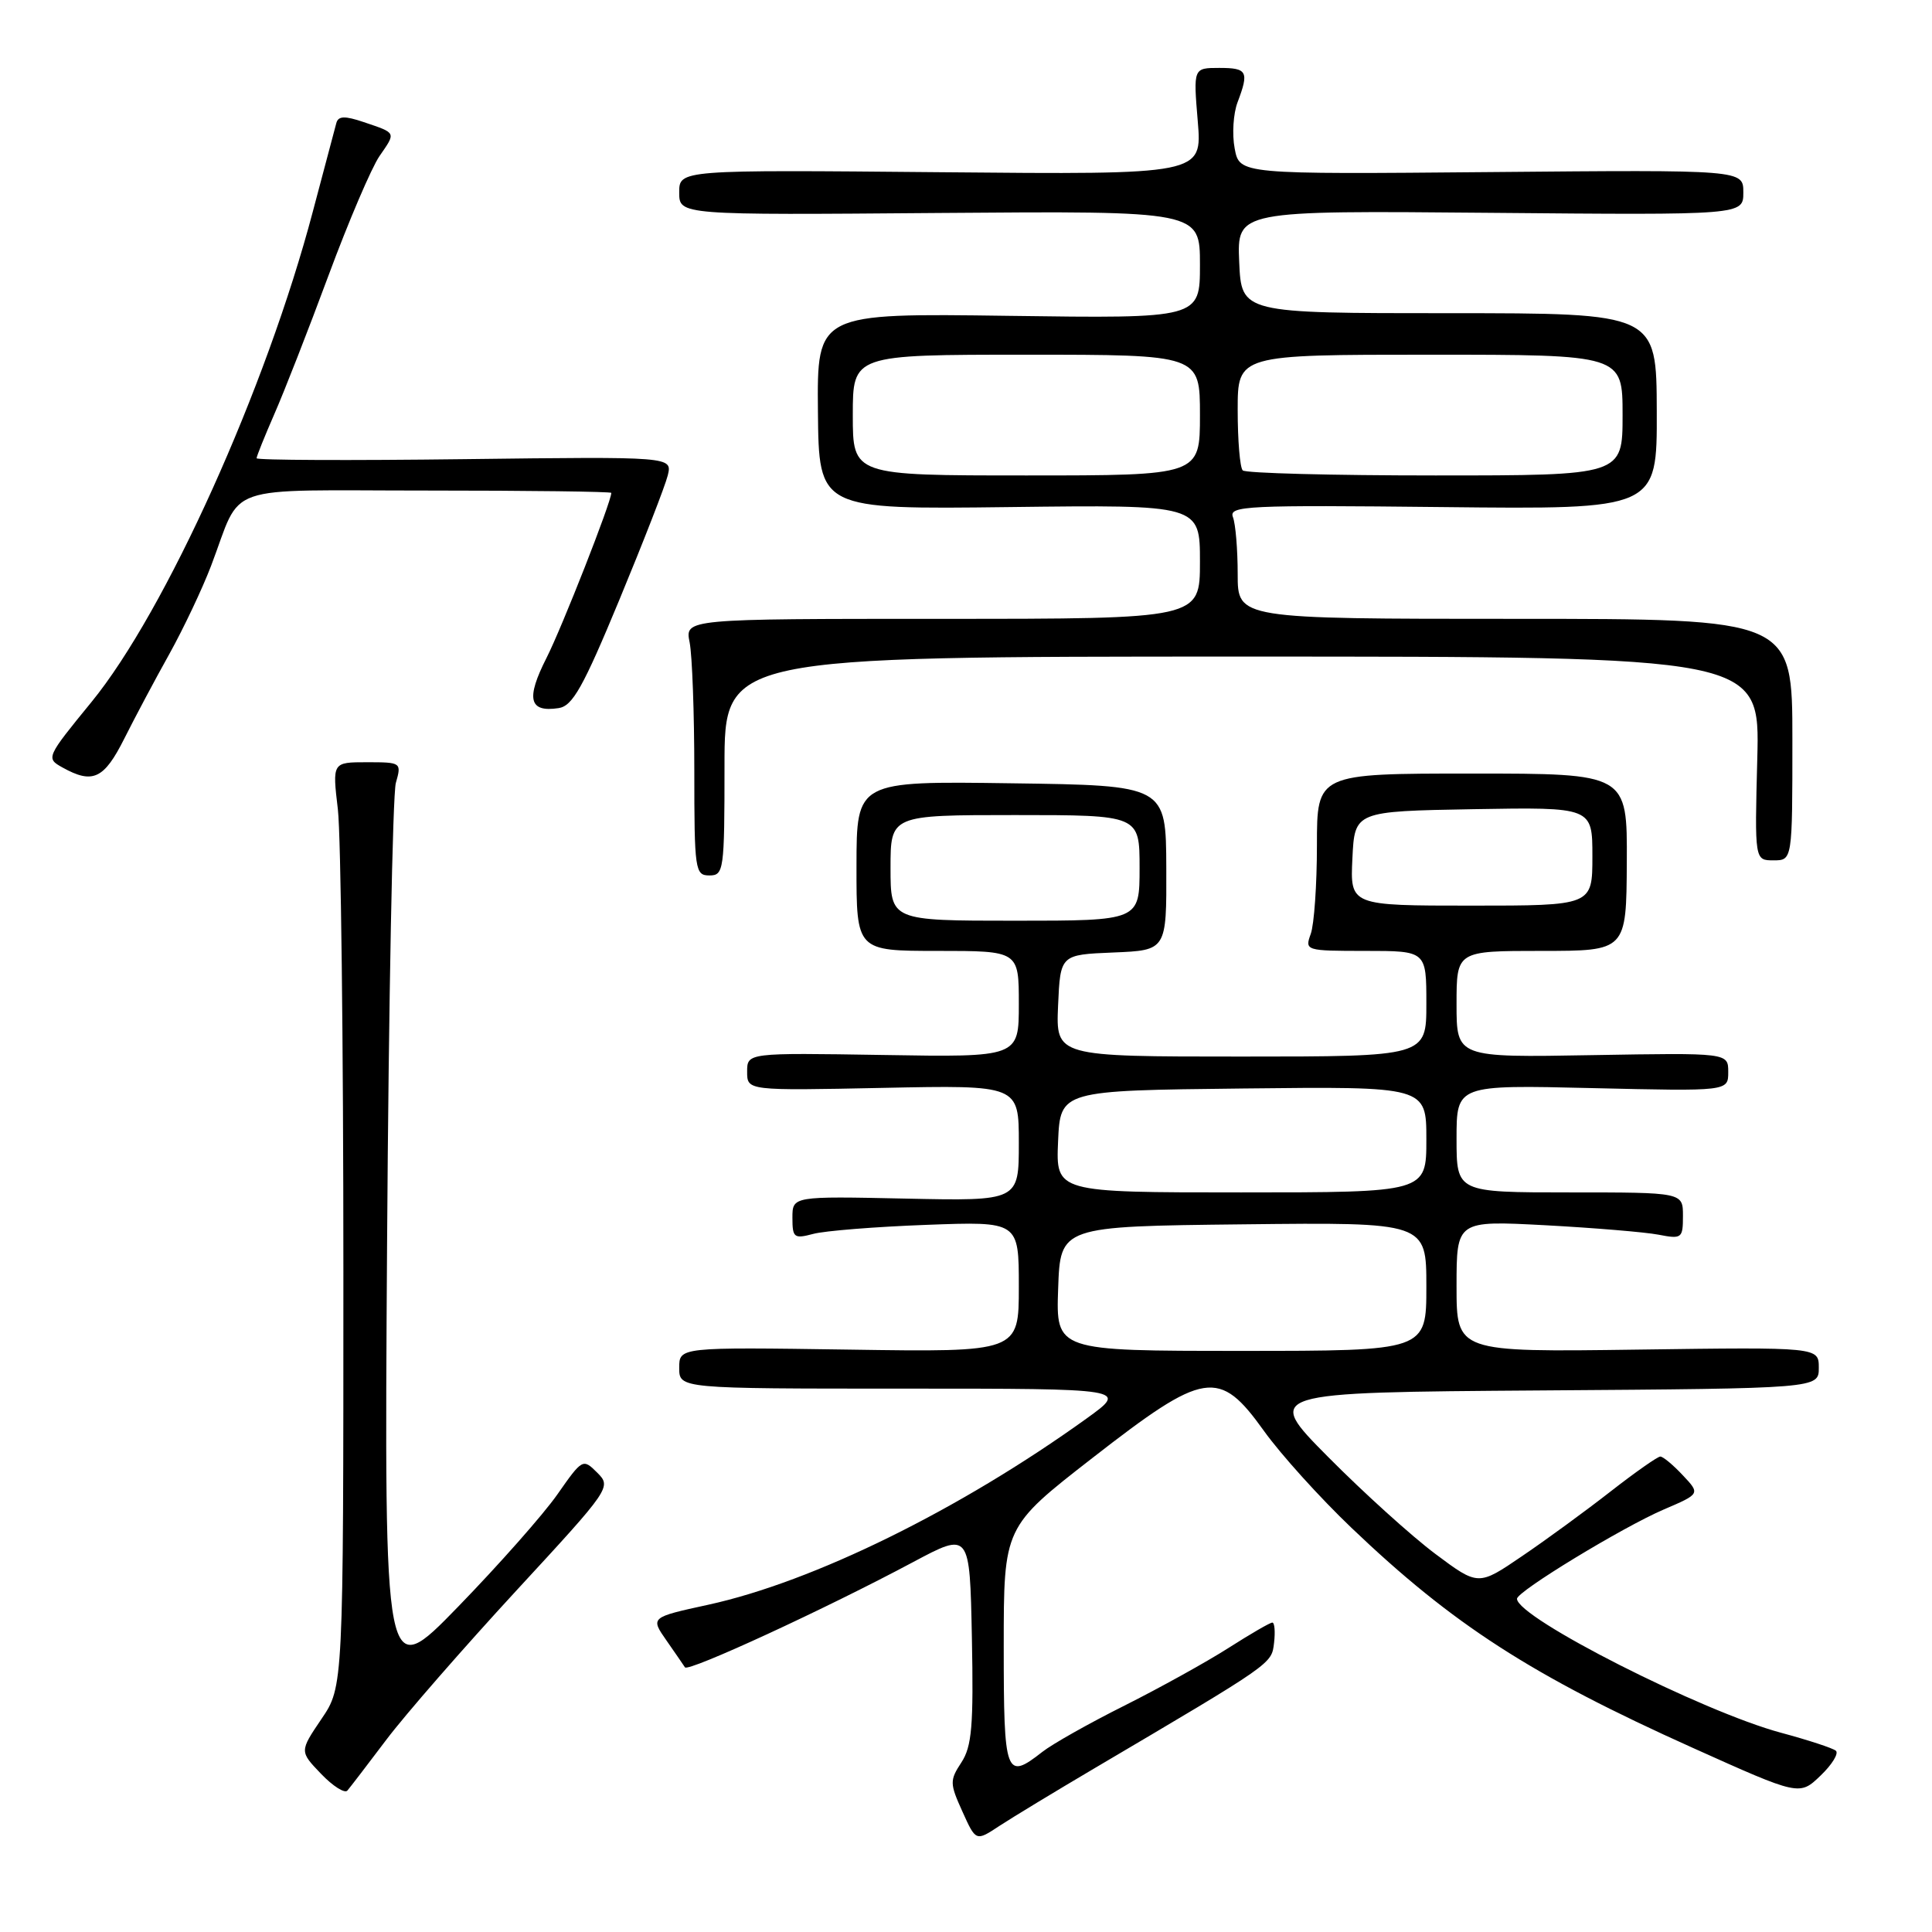 <?xml version="1.0" encoding="UTF-8" standalone="no"?>
<!DOCTYPE svg PUBLIC "-//W3C//DTD SVG 1.1//EN" "http://www.w3.org/Graphics/SVG/1.1/DTD/svg11.dtd" >
<svg xmlns="http://www.w3.org/2000/svg" xmlns:xlink="http://www.w3.org/1999/xlink" version="1.1" viewBox="0 0 256 256">
 <g >
 <path fill="currentColor"
d=" M 145.00 234.32 C 168.83 220.26 168.48 220.50 168.82 217.68 C 168.99 216.21 168.89 215.00 168.59 215.00 C 168.28 215.00 165.67 216.52 162.77 218.37 C 159.87 220.22 153.68 223.65 149.00 226.00 C 144.32 228.34 139.43 231.10 138.12 232.13 C 133.25 235.95 133.00 235.28 133.00 218.16 C 133.00 202.33 133.00 202.33 144.75 193.19 C 159.67 181.58 161.53 181.29 167.50 189.63 C 169.70 192.70 174.90 198.46 179.06 202.43 C 192.50 215.27 202.90 221.98 224.30 231.60 C 238.44 237.96 238.44 237.96 241.23 235.28 C 242.76 233.82 243.67 232.33 243.26 231.98 C 242.84 231.63 239.57 230.56 236.00 229.60 C 225.57 226.80 201.04 214.37 201.01 211.85 C 201.00 210.87 214.98 202.37 220.47 200.01 C 225.30 197.94 225.30 197.94 222.97 195.47 C 221.70 194.11 220.36 193.00 220.00 193.00 C 219.64 193.00 216.68 195.08 213.42 197.62 C 210.17 200.16 204.89 204.02 201.69 206.19 C 195.88 210.15 195.88 210.15 190.19 205.90 C 187.06 203.56 180.68 197.79 176.00 193.07 C 167.50 184.50 167.50 184.50 204.25 184.24 C 241.00 183.98 241.00 183.98 241.00 181.24 C 241.00 178.50 241.00 178.50 217.00 178.83 C 193.00 179.16 193.00 179.16 193.00 170.44 C 193.00 161.73 193.00 161.73 204.75 162.35 C 211.21 162.70 217.96 163.26 219.75 163.60 C 222.85 164.20 223.00 164.09 223.00 161.11 C 223.00 158.00 223.00 158.00 208.00 158.00 C 193.00 158.00 193.00 158.00 193.00 150.88 C 193.00 143.75 193.00 143.75 211.00 144.18 C 229.00 144.60 229.00 144.60 229.00 142.05 C 229.00 139.50 229.00 139.50 211.00 139.81 C 193.00 140.13 193.00 140.13 193.00 133.06 C 193.00 126.00 193.00 126.00 204.25 126.00 C 215.50 126.00 215.50 126.00 215.56 114.25 C 215.62 102.50 215.62 102.50 195.06 102.50 C 174.50 102.50 174.50 102.50 174.50 112.00 C 174.50 117.22 174.13 122.51 173.68 123.75 C 172.88 125.96 172.99 126.00 180.93 126.00 C 189.00 126.00 189.00 126.00 189.00 133.00 C 189.00 140.00 189.00 140.00 164.45 140.00 C 139.91 140.00 139.91 140.00 140.20 133.25 C 140.50 126.50 140.50 126.50 147.54 126.21 C 154.58 125.92 154.58 125.92 154.54 115.00 C 154.50 104.07 154.50 104.07 134.00 103.79 C 113.50 103.50 113.50 103.50 113.49 114.75 C 113.48 126.00 113.48 126.00 124.24 126.00 C 135.00 126.00 135.00 126.00 135.00 133.04 C 135.00 140.09 135.00 140.09 117.00 139.79 C 99.00 139.50 99.00 139.50 99.00 142.01 C 99.00 144.52 99.00 144.52 117.00 144.15 C 135.00 143.78 135.00 143.78 135.00 151.46 C 135.00 159.14 135.00 159.14 120.00 158.82 C 105.00 158.50 105.00 158.50 105.00 161.37 C 105.00 164.01 105.22 164.17 107.75 163.50 C 109.26 163.09 116.01 162.55 122.75 162.30 C 135.00 161.84 135.00 161.84 135.00 170.50 C 135.00 179.17 135.00 179.17 112.50 178.83 C 90.00 178.50 90.00 178.50 90.00 181.25 C 90.00 184.00 90.00 184.00 119.74 184.00 C 149.47 184.00 149.47 184.00 143.99 187.95 C 127.16 200.06 107.76 209.60 93.83 212.64 C 86.17 214.31 86.17 214.31 88.33 217.40 C 89.52 219.11 90.61 220.69 90.76 220.93 C 91.17 221.59 109.42 213.17 121.00 206.98 C 128.50 202.98 128.50 202.98 128.78 216.98 C 129.01 228.68 128.78 231.40 127.39 233.53 C 125.83 235.91 125.84 236.32 127.52 240.03 C 129.31 244.00 129.31 244.00 132.40 241.96 C 134.11 240.84 139.78 237.40 145.00 234.32 Z  M 51.21 230.50 C 53.70 227.20 61.44 218.33 68.40 210.78 C 80.90 197.24 81.04 197.04 79.14 195.14 C 77.24 193.24 77.17 193.28 73.86 198.01 C 72.01 200.66 66.09 207.35 60.70 212.90 C 50.91 222.98 50.91 222.98 51.29 164.74 C 51.50 132.71 52.03 105.26 52.45 103.75 C 53.22 101.04 53.17 101.00 48.63 101.00 C 44.03 101.00 44.03 101.00 44.77 107.25 C 45.17 110.69 45.50 138.25 45.50 168.50 C 45.50 223.50 45.50 223.50 42.59 227.78 C 39.69 232.07 39.69 232.07 42.54 235.04 C 44.11 236.68 45.68 237.67 46.03 237.26 C 46.39 236.84 48.72 233.80 51.21 230.50 Z  M 96.00 101.50 C 96.00 87.00 96.00 87.00 164.60 87.00 C 233.20 87.00 233.20 87.00 232.85 100.50 C 232.50 114.00 232.50 114.00 235.00 114.00 C 237.50 114.00 237.50 114.00 237.50 98.00 C 237.50 82.00 237.50 82.00 200.75 82.00 C 164.00 82.00 164.00 82.00 164.00 76.08 C 164.00 72.83 163.72 69.43 163.37 68.52 C 162.80 67.02 165.16 66.91 191.16 67.19 C 219.57 67.50 219.57 67.50 219.53 54.50 C 219.50 41.50 219.50 41.50 192.00 41.50 C 164.50 41.50 164.50 41.50 164.20 34.70 C 163.91 27.90 163.91 27.90 197.45 28.20 C 231.00 28.50 231.00 28.50 231.00 25.50 C 231.00 22.50 231.00 22.50 197.62 22.80 C 164.24 23.10 164.24 23.10 163.60 19.67 C 163.24 17.79 163.42 15.04 163.98 13.56 C 165.53 9.47 165.28 9.00 161.56 9.00 C 158.12 9.00 158.12 9.00 158.71 16.07 C 159.30 23.14 159.30 23.14 124.65 22.82 C 90.00 22.50 90.00 22.50 90.00 25.50 C 90.00 28.50 90.00 28.50 124.50 28.22 C 159.00 27.95 159.00 27.95 159.00 35.07 C 159.00 42.20 159.00 42.20 133.63 41.85 C 108.26 41.50 108.26 41.50 108.38 54.50 C 108.50 67.50 108.50 67.50 133.75 67.19 C 159.00 66.88 159.00 66.88 159.00 74.44 C 159.00 82.00 159.00 82.00 124.88 82.00 C 90.75 82.00 90.75 82.00 91.38 85.12 C 91.72 86.84 92.00 94.49 92.00 102.12 C 92.00 115.33 92.10 116.00 94.00 116.00 C 95.91 116.00 96.00 115.33 96.00 101.50 Z  M 16.47 97.87 C 17.89 95.04 20.58 89.98 22.46 86.62 C 24.33 83.25 26.80 78.03 27.96 75.00 C 32.21 63.86 28.93 65.00 56.67 65.00 C 70.05 65.00 81.00 65.14 81.00 65.31 C 81.00 66.50 74.50 83.05 72.42 87.17 C 69.66 92.60 70.10 94.42 74.01 93.83 C 75.87 93.56 77.26 91.08 82.06 79.50 C 85.25 71.80 88.14 64.38 88.48 63.00 C 89.09 60.50 89.09 60.50 61.55 60.84 C 46.40 61.03 34.00 60.98 34.00 60.72 C 34.00 60.46 35.06 57.83 36.35 54.87 C 37.65 51.92 40.88 43.65 43.53 36.50 C 46.18 29.35 49.22 22.24 50.28 20.69 C 52.49 17.49 52.57 17.66 48.20 16.18 C 45.69 15.33 44.83 15.36 44.57 16.29 C 44.39 16.95 42.99 22.22 41.46 28.00 C 35.28 51.44 21.93 81.01 12.13 93.01 C 6.13 100.35 6.07 100.47 8.27 101.69 C 12.29 103.93 13.78 103.23 16.47 97.87 Z  M 140.21 170.75 C 140.50 162.50 140.50 162.50 164.75 162.23 C 189.00 161.96 189.00 161.96 189.00 170.48 C 189.00 179.00 189.00 179.00 164.46 179.00 C 139.92 179.00 139.92 179.00 140.21 170.75 Z  M 140.20 151.25 C 140.50 144.50 140.50 144.50 164.75 144.23 C 189.00 143.96 189.00 143.96 189.00 150.98 C 189.00 158.00 189.00 158.00 164.45 158.00 C 139.91 158.00 139.91 158.00 140.20 151.25 Z  M 118.00 115.00 C 118.00 108.00 118.00 108.00 134.50 108.00 C 151.00 108.00 151.00 108.00 151.00 115.00 C 151.00 122.00 151.00 122.00 134.50 122.00 C 118.00 122.00 118.00 122.00 118.00 115.00 Z  M 179.20 113.75 C 179.50 107.50 179.50 107.50 195.25 107.22 C 211.00 106.95 211.00 106.95 211.00 113.47 C 211.00 120.00 211.00 120.00 194.95 120.00 C 178.90 120.00 178.90 120.00 179.20 113.75 Z  M 113.00 55.00 C 113.00 47.00 113.00 47.00 136.00 47.00 C 159.00 47.00 159.00 47.00 159.00 55.00 C 159.00 63.00 159.00 63.00 136.00 63.00 C 113.00 63.00 113.00 63.00 113.00 55.00 Z  M 164.67 62.33 C 164.30 61.97 164.00 58.37 164.00 54.33 C 164.00 47.00 164.00 47.00 189.50 47.00 C 215.00 47.00 215.00 47.00 215.00 55.00 C 215.00 63.00 215.00 63.00 190.17 63.00 C 176.51 63.00 165.03 62.70 164.67 62.33 Z "/>
</g>
</svg>